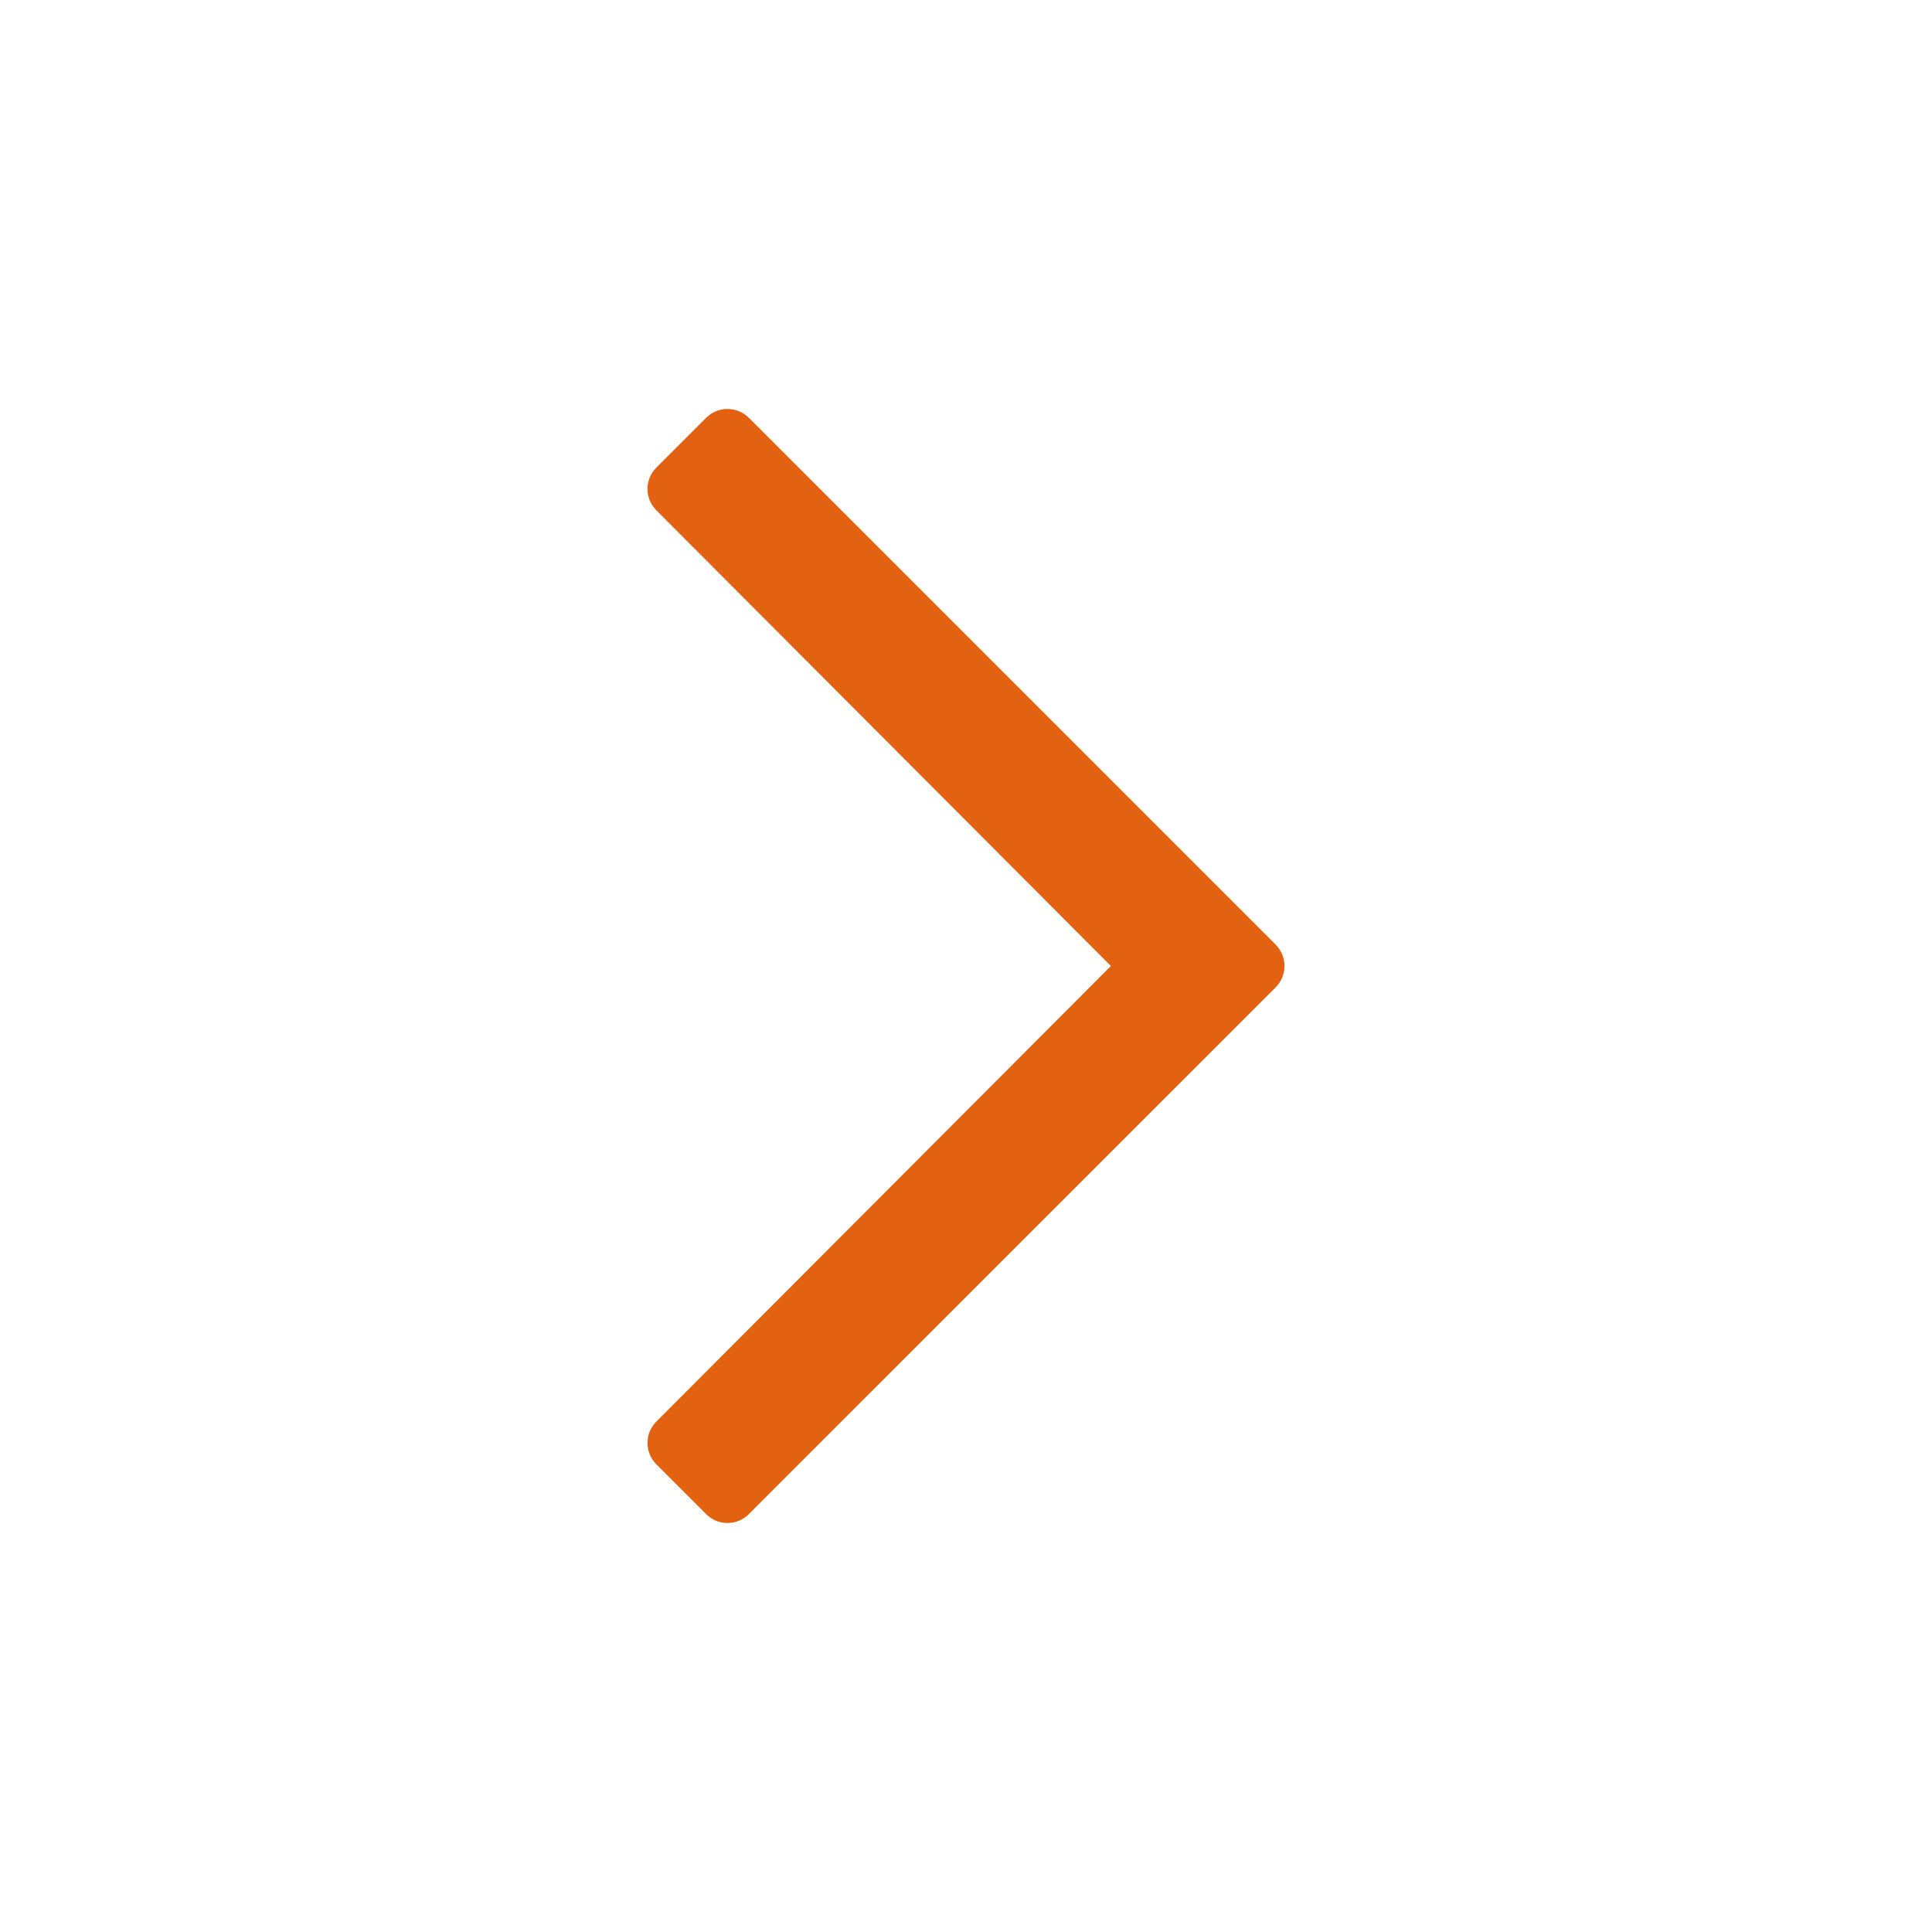<svg xmlns="http://www.w3.org/2000/svg" width="24" height="24" viewBox="0 0 24 24" fill="none">
<path d="M8.772 5.19L8.153 5.809C8.007 5.956 8.007 6.193 8.153 6.339L13.8 12L8.153 17.66C8.007 17.806 8.007 18.044 8.153 18.19L8.772 18.809C8.918 18.956 9.156 18.956 9.302 18.809L15.847 12.265C15.993 12.118 15.993 11.881 15.847 11.735L9.302 5.19C9.156 5.044 8.918 5.044 8.772 5.19Z" fill="#E26212"/>
</svg>